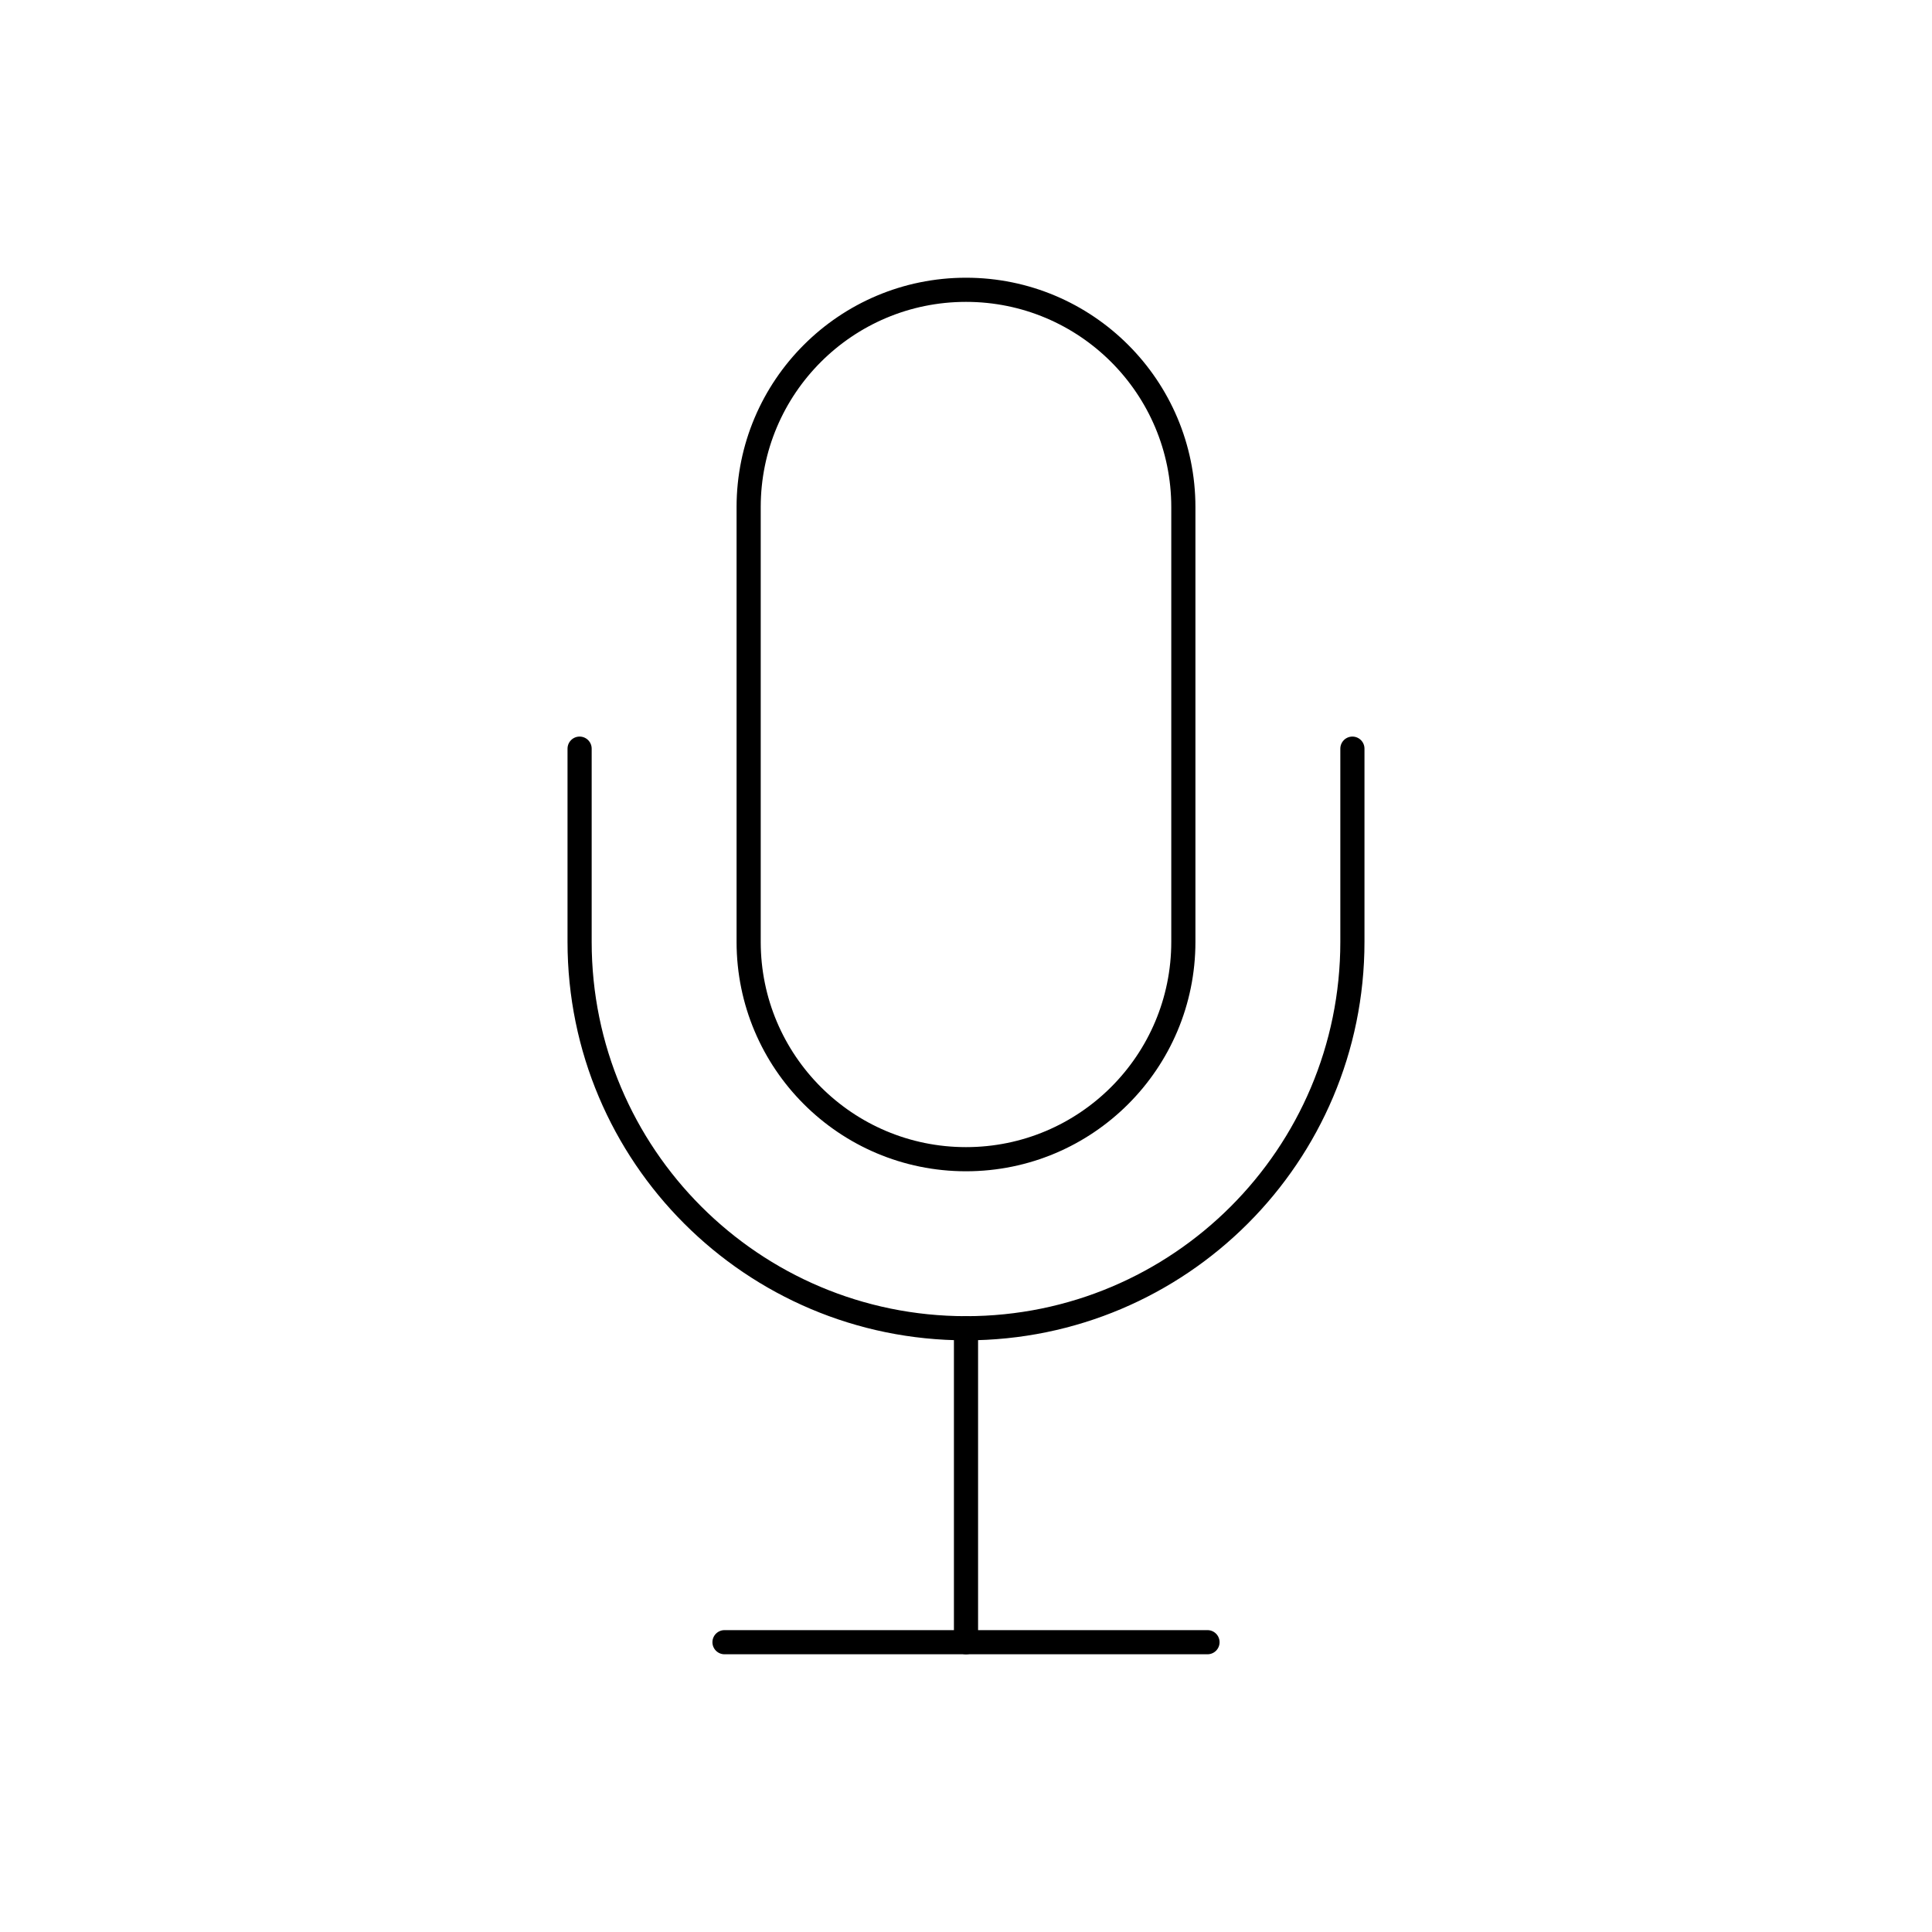 <svg viewBox="0 0 80 80" fill="none">
  <path d="M50 68H30" stroke="currentColor" stroke-linecap="round" stroke-linejoin="round" />
  <path d="M40 55V68" stroke="currentColor" stroke-linecap="round" stroke-linejoin="round" />
  <path d="M56 31V39C56 47.837 48.837 55 40 55C31.163 55 24 47.837 24 39V31" stroke="currentColor" stroke-linecap="round" stroke-linejoin="round" />
  <path d="M31 21C31 16.029 35.029 12 40 12C44.971 12 49 16.029 49 21V39C49 43.971 44.971 48 40 48C35.029 48 31 43.971 31 39V21Z" stroke="currentColor" stroke-linecap="round" stroke-linejoin="round" />
</svg>